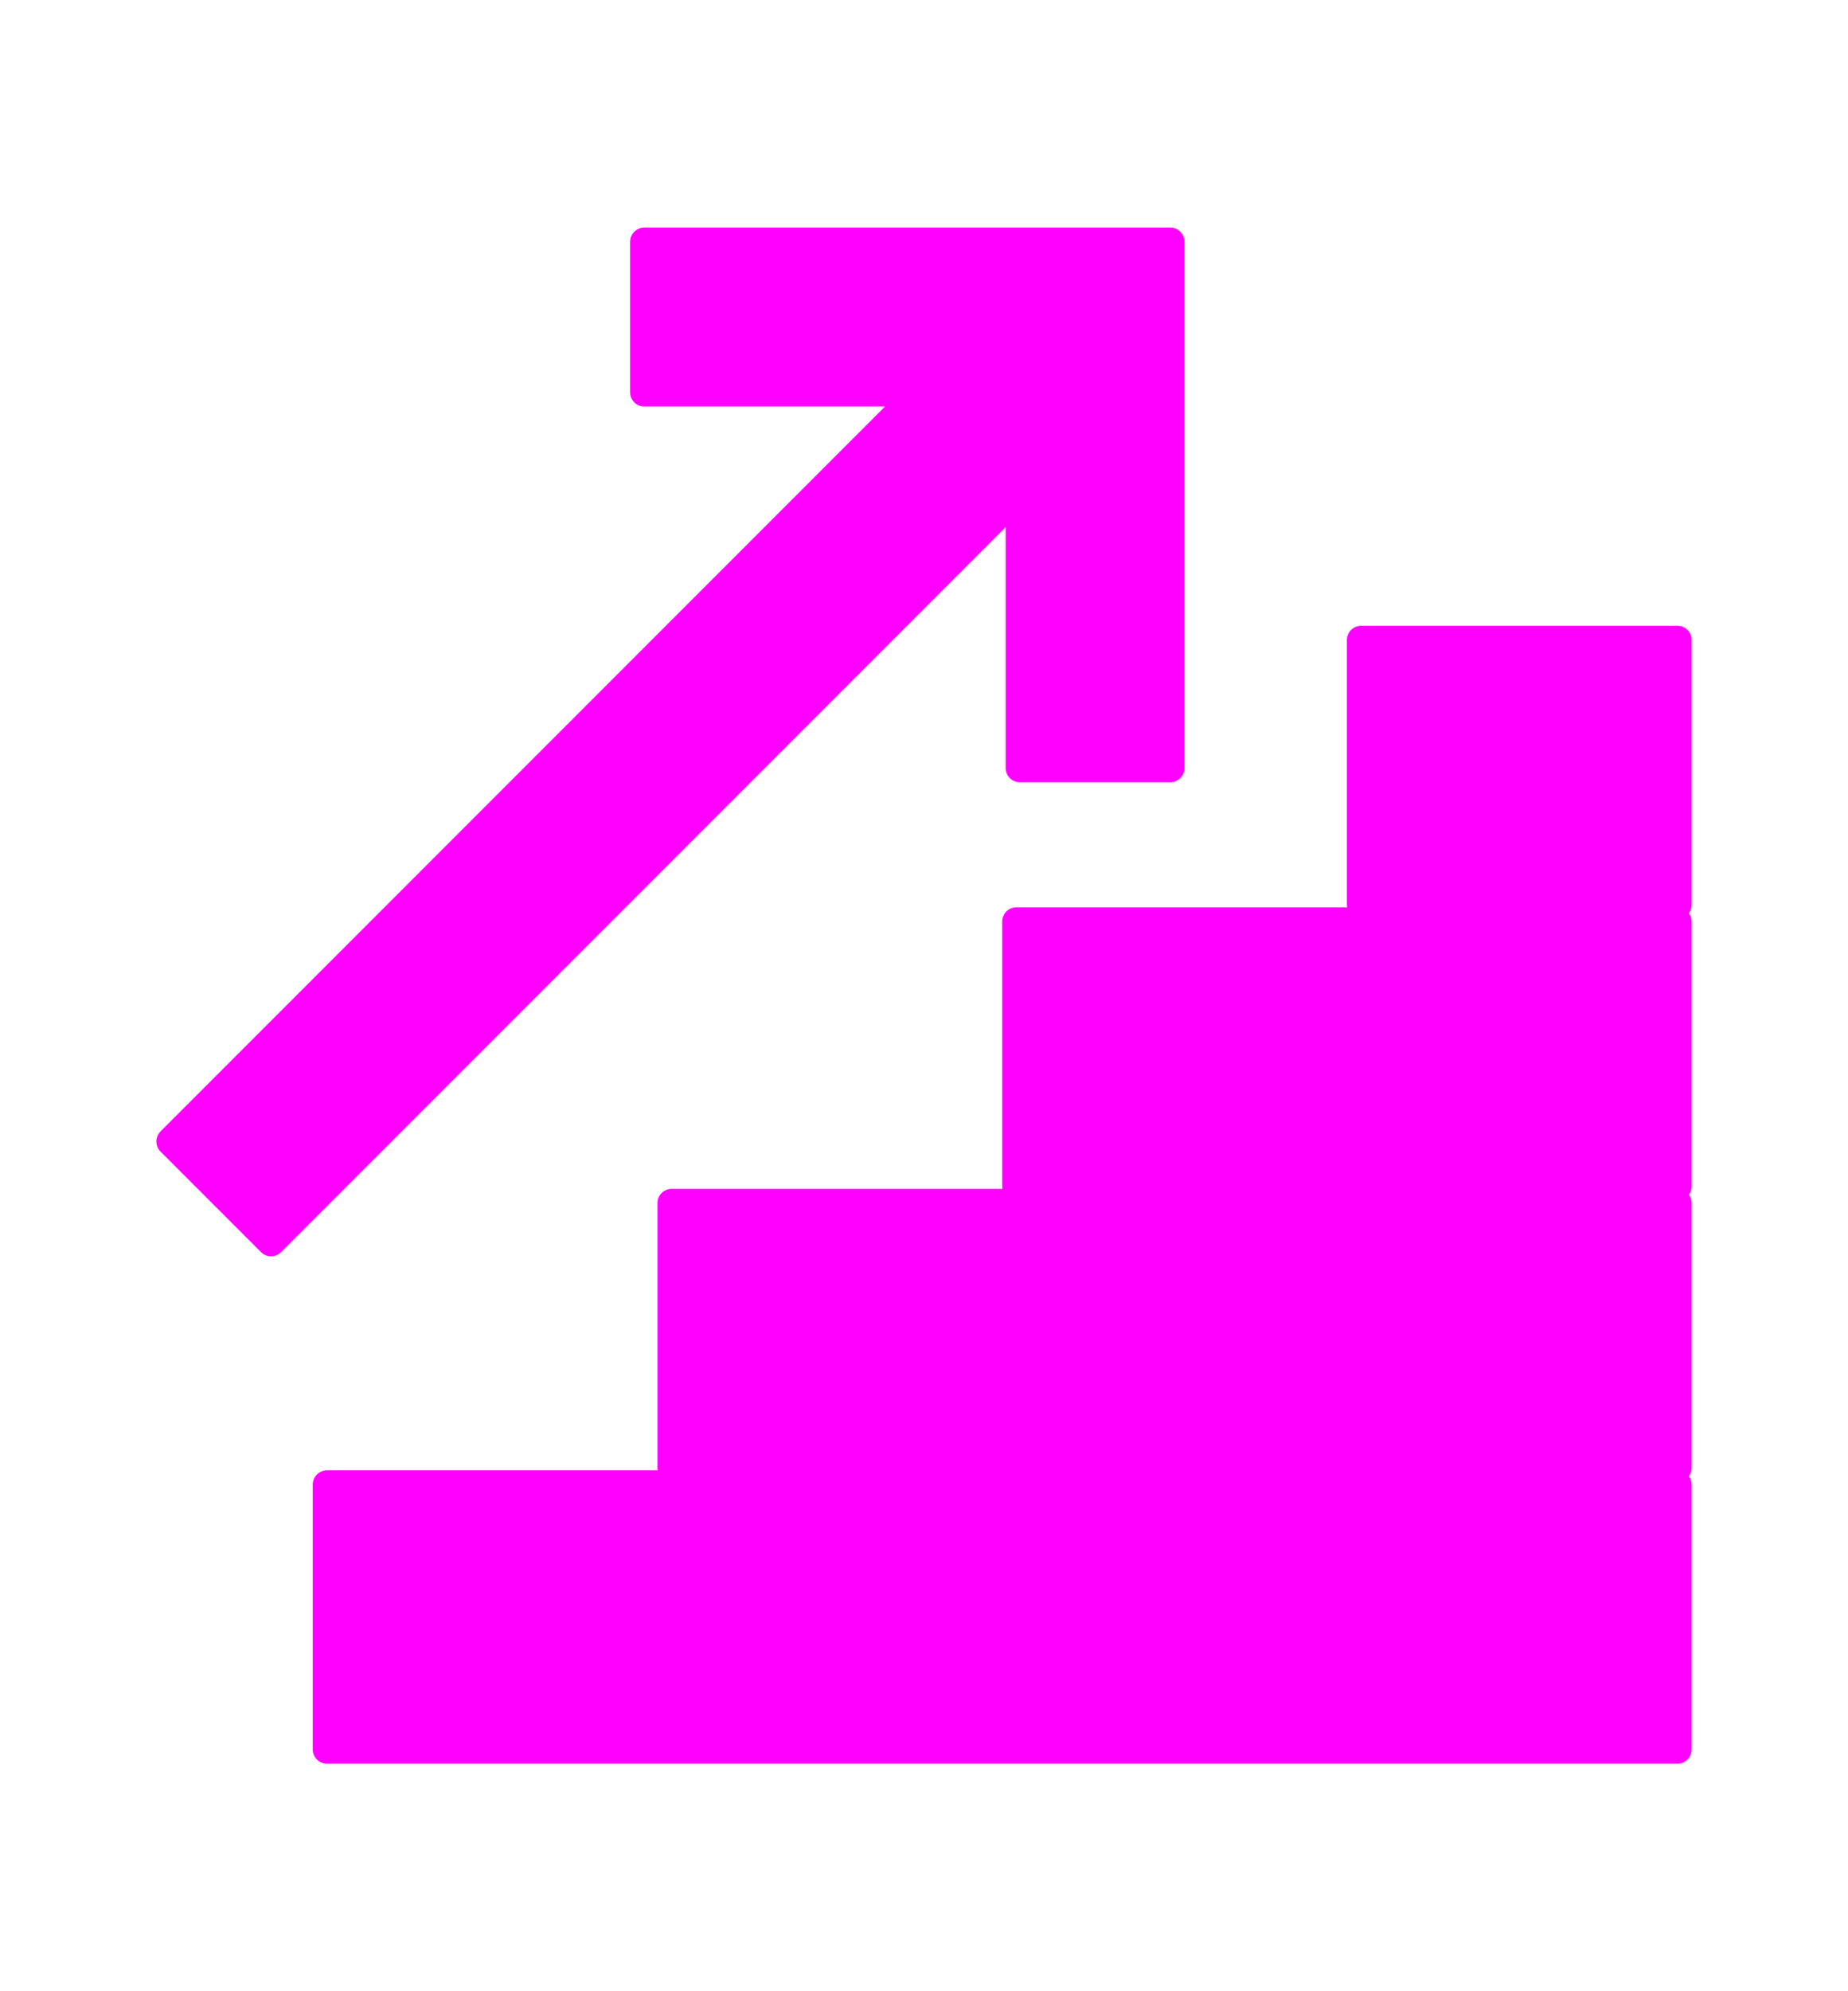 <?xml version="1.0" encoding="UTF-8" standalone="no"?>
<svg viewBox="0 0 130 140" version="1.1" xmlns="http://www.w3.org/2000/svg" xmlns:xlink="http://www.w3.org/1999/xlink">
    <!-- Generator: Sketch 41.2 (35397) - http://www.bohemiancoding.com/sketch -->
    <title>icon-</title>
    <desc>Created with Sketch.</desc>
    <defs></defs>
    <g id="Icons" stroke="none" stroke-width="1" fill="none" fill-rule="evenodd">
        <g id="icon-" fill="magenta">
            <g id="up-copy-4" transform="translate(11, 16)">
                <path d="M11.189,48.206 C11.071,48.369 11,48.571 11,48.788 L11,67.418 C11,67.634 11.07,67.836 11.189,68 C11.07,68.164 11,68.365 11,68.582 L11,87.212 C11,87.428 11.071,87.629 11.191,87.794 C11.071,87.957 11,88.158 11,88.376 L11,107.006 C11,107.55 11.444,108 11.992,108 L107.008,108 C107.546,108 108,107.555 108,107.006 L108,88.376 C108,87.831 107.556,87.381 107.008,87.381 L83.736,87.381 C83.745,87.326 83.75,87.27 83.75,87.212 L83.75,68.582 C83.75,68.037 83.302,67.588 82.749,67.588 L59.485,67.588 C59.495,67.532 59.5,67.476 59.5,67.418 L59.5,48.788 C59.5,48.244 59.056,47.794 58.509,47.794 L35.236,47.794 C35.245,47.739 35.25,47.682 35.25,47.624 L35.25,28.994 C35.25,28.45 34.804,28 34.254,28 L11.996,28 C11.442,28 11,28.445 11,28.994 L11,47.624 C11,47.84 11.07,48.042 11.189,48.206 Z" id="stairs" transform="translate(59.5, 68) scale(-1, 1) translate(-59.5, -68) "></path>
                <path d="M21.066,12.581 L72.031,63.546 C72.424,63.939 72.42,64.58 72.034,64.966 L64.966,72.034 C64.575,72.425 63.941,72.426 63.546,72.031 L12.581,21.066 L12.581,37.997 C12.581,38.551 12.133,39 11.572,39 L1.008,39 C0.451,39 0,38.562 0,37.997 L0,1.003 C0,0.727 0.111,0.477 0.292,0.295 C0.471,0.112 0.721,3.2320628e-15 1.003,3.21480881e-15 L37.997,9.49609284e-16 C38.551,9.15681955e-16 39,0.448 39,1.008 L39,11.572 C39,12.129 38.562,12.581 37.997,12.581 L21.066,12.581 Z" id="arrow" transform="translate(36.162, 36.164) scale(-1, 1) translate(-36.162, -36.164) "></path>
            </g>
        </g>
    </g>
</svg>
